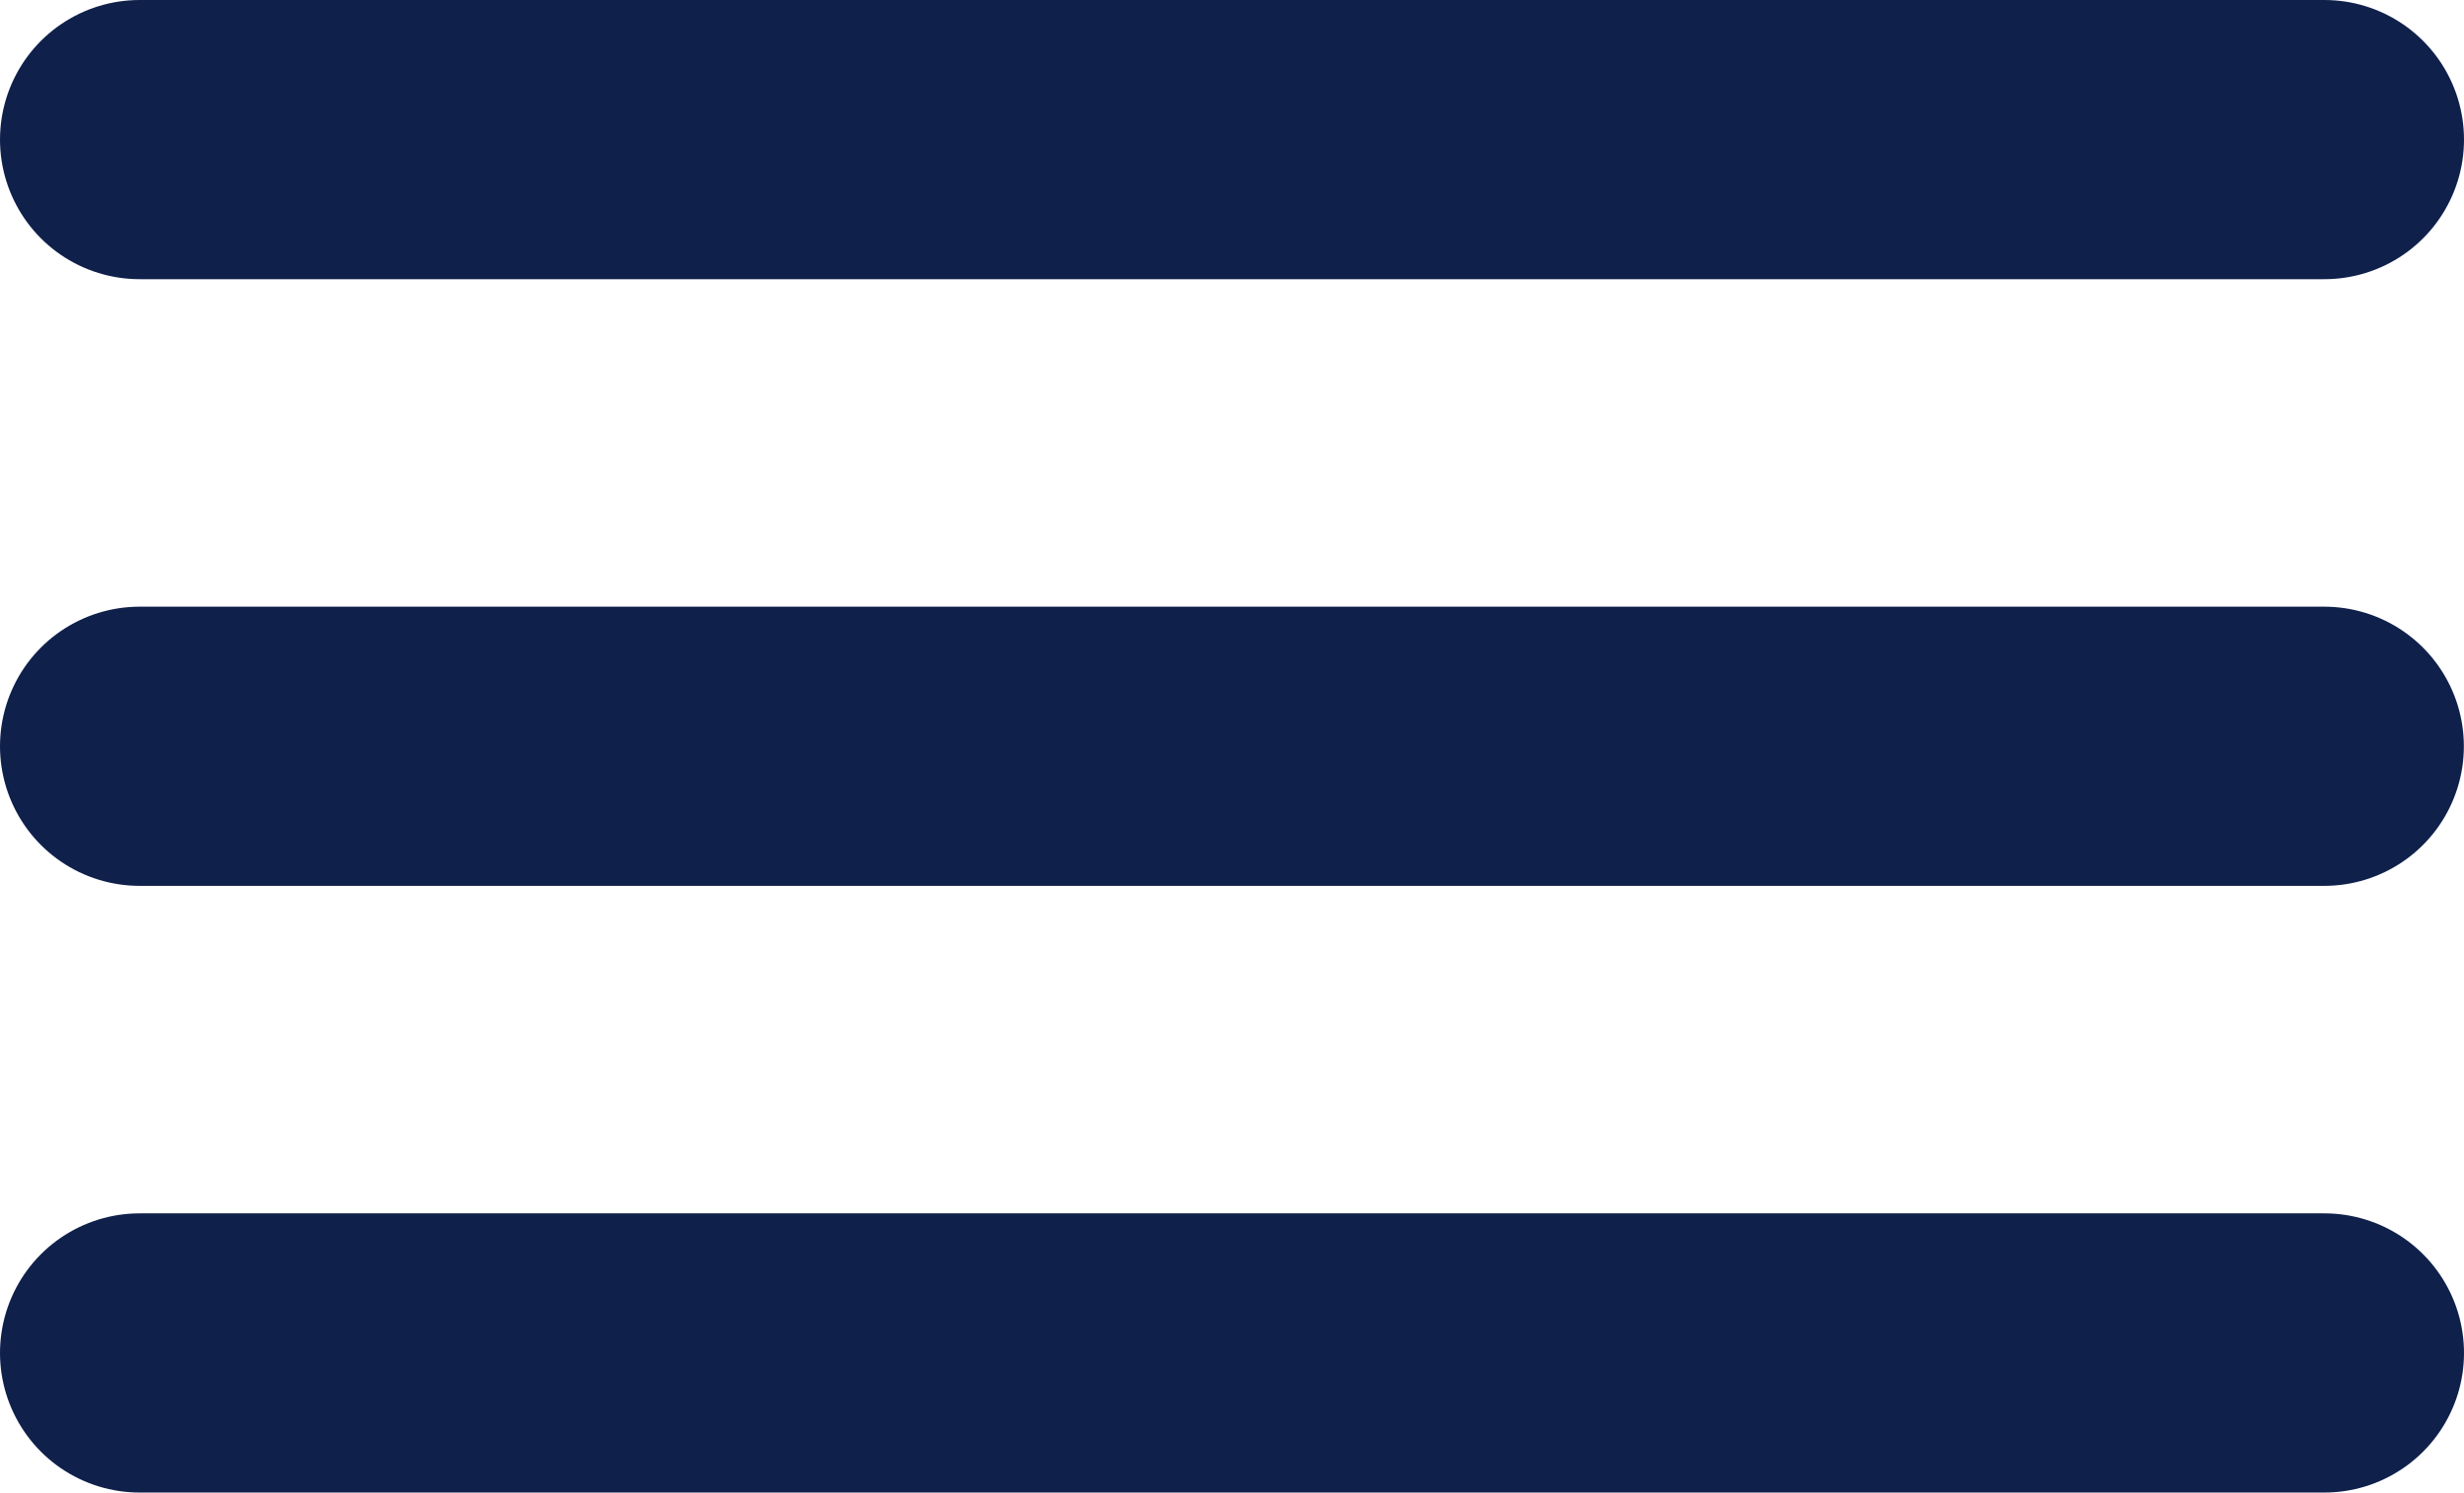 <svg xmlns="http://www.w3.org/2000/svg" width="17.649" height="10.692" viewBox="0 0 17.649 10.692">
  <g id="side_menu_icon" data-name="side menu icon" transform="translate(-35.91 -83.5)">
    <line id="Line_15" data-name="Line 15" x2="15.649" transform="translate(36.91 84.5)" fill="none" stroke="#0f204b" stroke-linecap="round" stroke-width="2"/>
    <line id="Line_17" data-name="Line 17" x2="15.649" transform="translate(36.91 93.192)" fill="none" stroke="#0f204b" stroke-linecap="round" stroke-width="2"/>
    <line id="Line_16" data-name="Line 16" x2="15.648" transform="translate(36.91 88.846)" fill="none" stroke="#0f204b" stroke-linecap="round" stroke-width="2"/>
  </g>
</svg>
